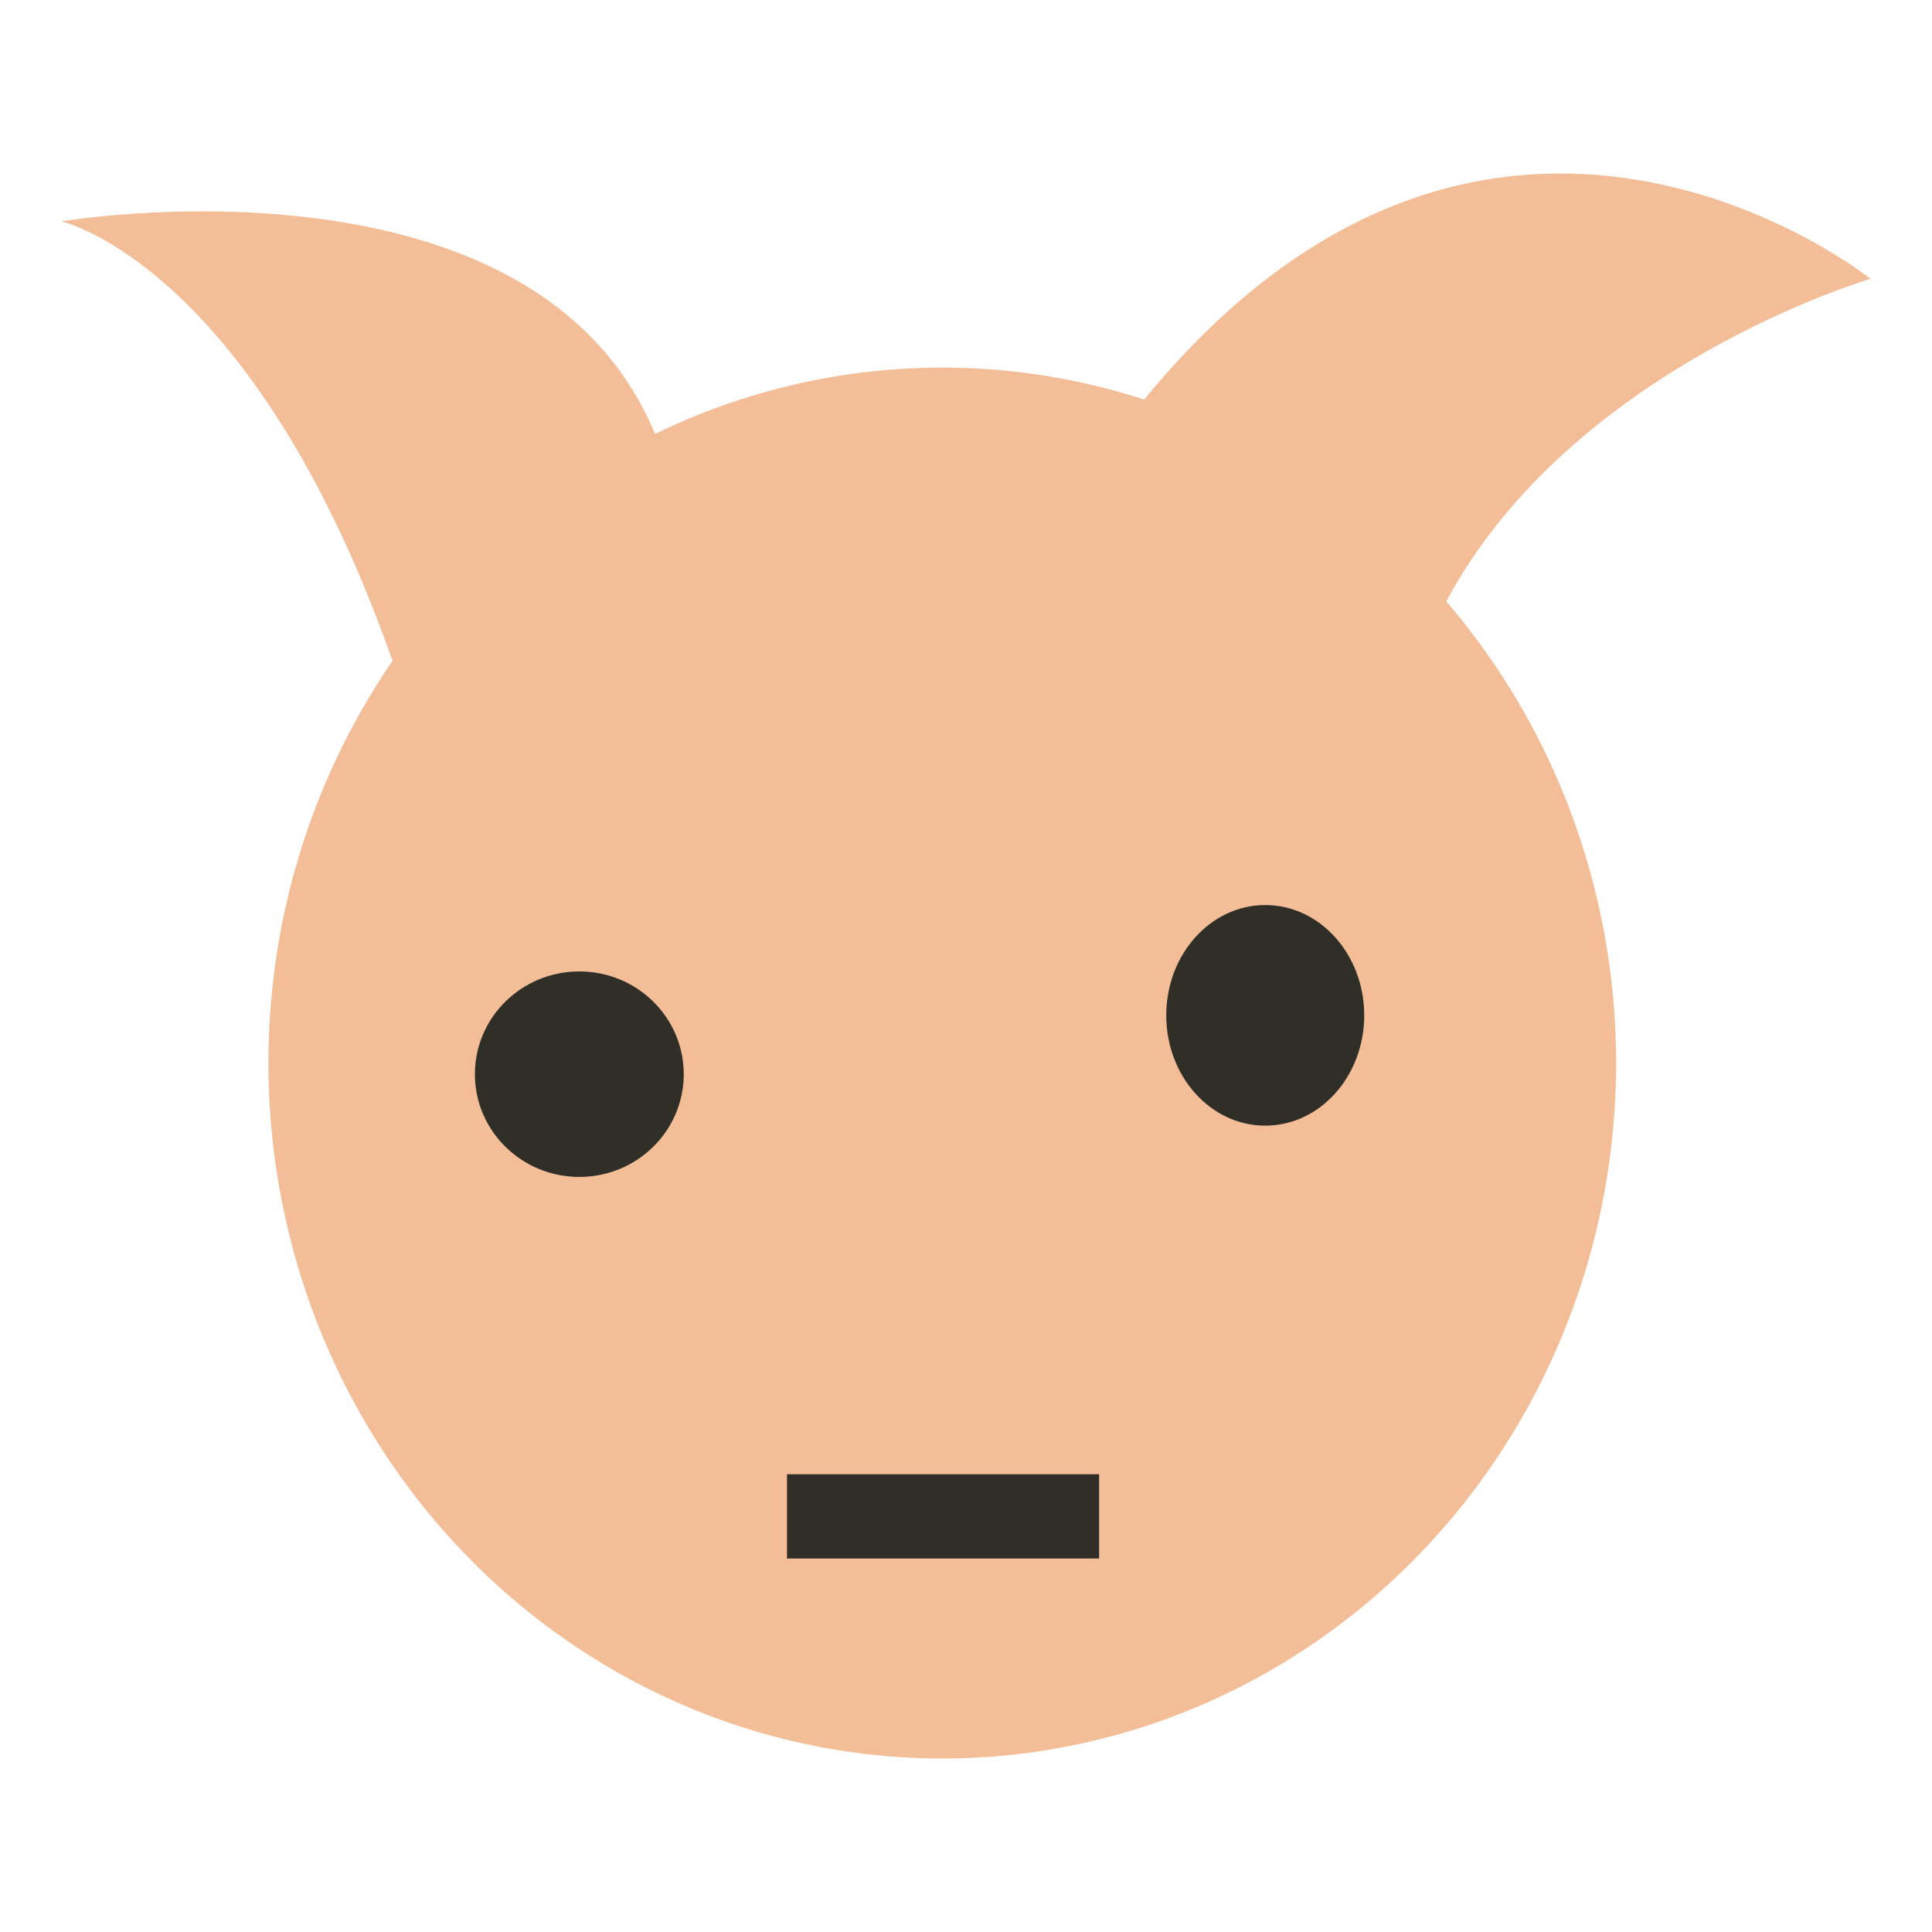 <?xml version="1.0" encoding="UTF-8" standalone="no"?>
<!-- Created with Inkscape (http://www.inkscape.org/) -->

<svg
   width="512"
   height="512"
   viewBox="0 0 512 512"
   version="1.1"
   id="svg1"
   xml:space="preserve"
   inkscape:version="1.3.2 (1:1.3.2+202311252150+091e20ef0f)"
   sodipodi:docname="logo.svg"
   xmlns:inkscape="http://www.inkscape.org/namespaces/inkscape"
   xmlns:sodipodi="http://sodipodi.sourceforge.net/DTD/sodipodi-0.dtd"
   xmlns="http://www.w3.org/2000/svg"
   xmlns:svg="http://www.w3.org/2000/svg"><sodipodi:namedview
     id="namedview1"
     pagecolor="#ffffff"
     bordercolor="#666666"
     borderopacity="1.0"
     inkscape:showpageshadow="2"
     inkscape:pageopacity="0.0"
     inkscape:pagecheckerboard="0"
     inkscape:deskcolor="#d1d1d1"
     inkscape:document-units="mm"
     inkscape:zoom="1.0242632"
     inkscape:cx="236.75555"
     inkscape:cy="261.16334"
     inkscape:window-width="1920"
     inkscape:window-height="1012"
     inkscape:window-x="0"
     inkscape:window-y="447"
     inkscape:window-maximized="1"
     inkscape:current-layer="layer2" /><defs
     id="defs1" /><g
     inkscape:groupmode="layer"
     id="layer2"
     inkscape:label="Layer 2"
     style="display:inline"><ellipse
       style="fill:#f3be97;fill-opacity:1;stroke:none;stroke-width:33.573;stroke-linecap:round;stroke-linejoin:round"
       id="path1"
       cx="249.712"
       cy="281.72"
       rx="178.577"
       ry="184.302" /><ellipse
       style="fill:#2f2f28;fill-opacity:1;stroke:none;stroke-width:31.704;stroke-linecap:round;stroke-linejoin:round"
       id="path2"
       cx="153.527"
       cy="284.669"
       rx="27.673"
       ry="27.23" /><ellipse
       style="fill:#2f2f28;fill-opacity:1;stroke:none;stroke-width:31.704;stroke-linecap:round;stroke-linejoin:round"
       id="path3"
       cx="335.301"
       cy="269.079"
       rx="26.232"
       ry="29.231" /><rect
       style="fill:#2f2f28;fill-opacity:1;stroke:none;stroke-width:31.704;stroke-linecap:round;stroke-linejoin:round;stroke-opacity:1"
       id="rect3"
       width="82.709"
       height="22.332"
       x="208.563"
       y="390.691" /><path
       style="fill:#f3be97;fill-opacity:1;stroke:none;stroke-width:1.073px;stroke-linecap:butt;stroke-linejoin:miter;stroke-opacity:1"
       d="M 104.027,175.135 C 67.011,70.043 16.296,58.667 16.296,58.667 c 0,0 125.185,-21.208 157.286,56.338 32.101,77.546 -69.554,60.13 -69.554,60.13 z"
       id="path4" /><path
       style="fill:#f3be97;fill-opacity:1;stroke:none;stroke-width:1.073px;stroke-linecap:butt;stroke-linejoin:miter;stroke-opacity:1"
       d="m 383.27,159.378 c 33.403,-62.369 112.435,-85.485 112.435,-85.485 0,0 -100.329,-80.541 -192.488,31.991 -92.159,112.532 80.053,53.494 80.053,53.494 z"
       id="path5" /></g></svg>
